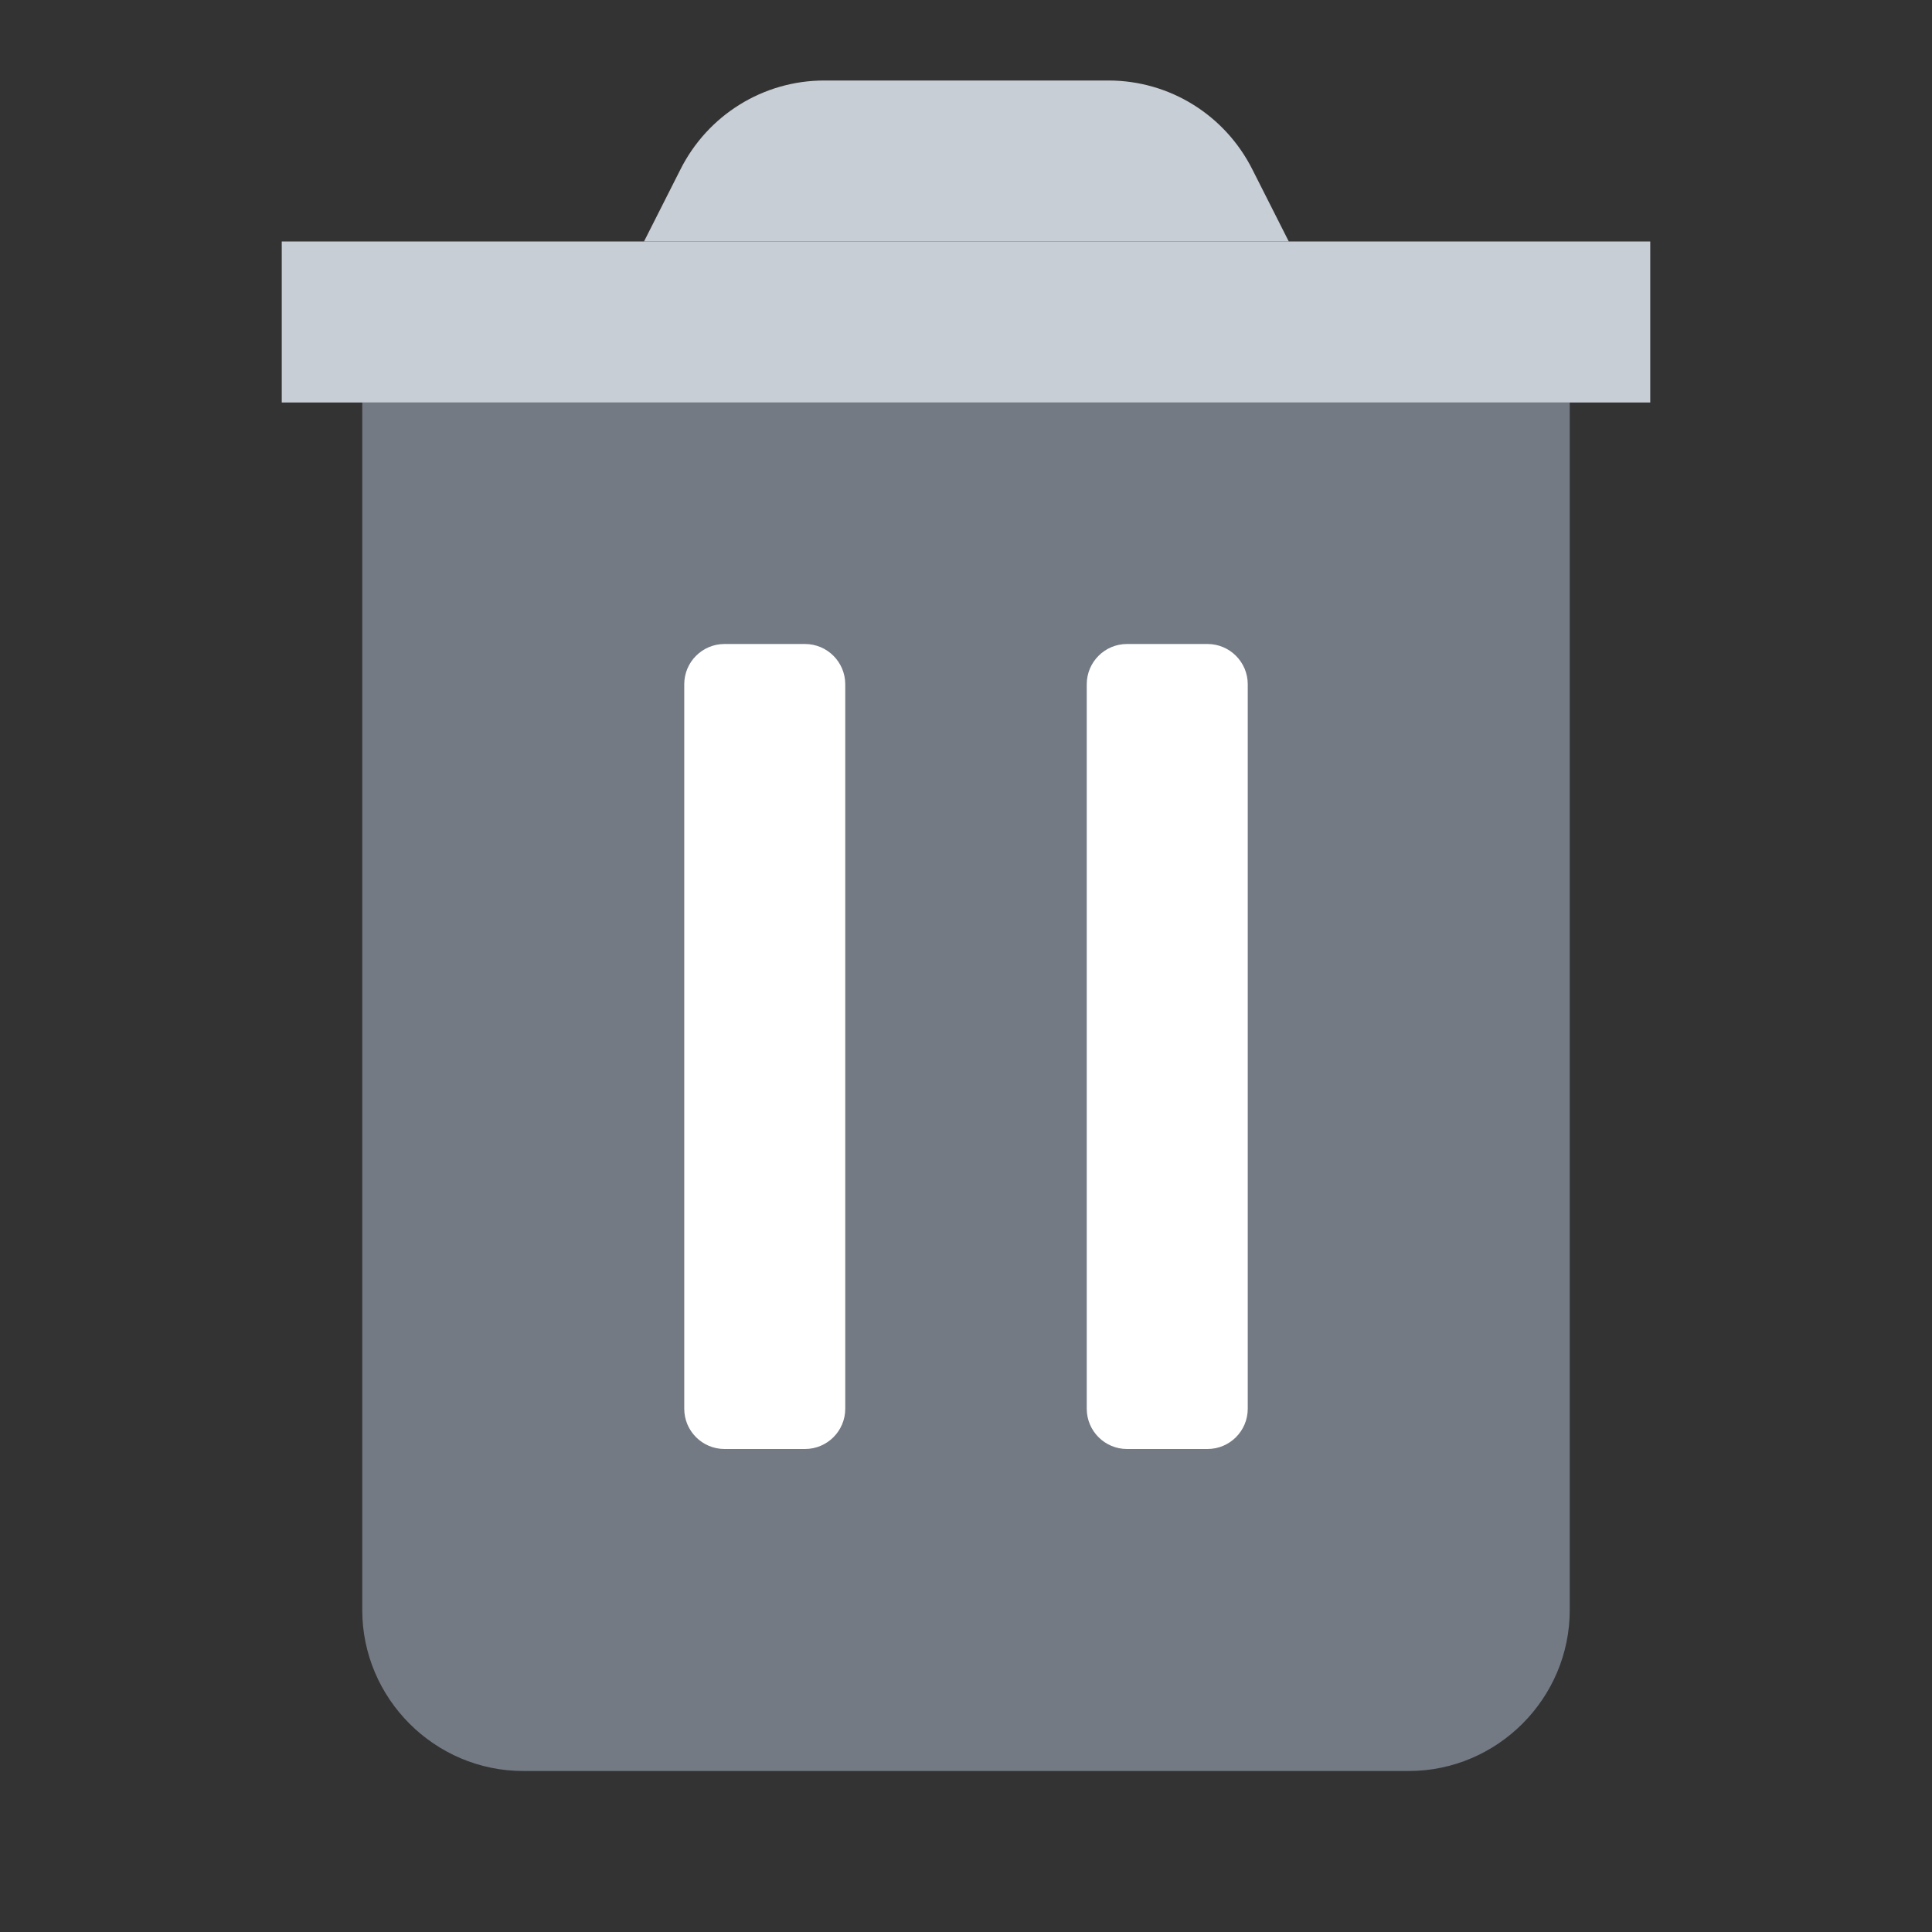<svg width="24" height="24" viewBox="0 0 24 24" fill="none" xmlns="http://www.w3.org/2000/svg">
<rect x="0" y="0" width="24" height="24" fill="#333333" stroke="none"/>
<path d="M4.5 5H19.5V20C19.5 21.1 18.6 22 17.5 22H6.5C5.4 22 4.5 21.1 4.5 20V5Z" fill="#737A83"/>
<path d="M8.5 8.5V17.5C8.5 17.776 8.724 18 9 18H10C10.276 18 10.5 17.776 10.5 17.5V8.5C10.5 8.224 10.276 8 10 8H9C8.724 8 8.5 8.224 8.5 8.5Z" fill="white"/>
<path d="M13.5 8.5V17.5C13.5 17.776 13.724 18 14 18H15C15.276 18 15.5 17.776 15.5 17.5V8.5C15.5 8.224 15.276 8 15 8H14C13.724 8 13.5 8.224 13.5 8.5Z" fill="white"/>
<path d="M20.5 3H3.5V5H20.5V3Z" fill="#C7CED5"/>
<path d="M8 3L8.45 2.11C8.79 1.43 9.48 1 10.24 1H13.77C14.53 1 15.22 1.43 15.56 2.11L16.01 3H8.01H8Z" fill="#C7CED5"/>
</svg>
